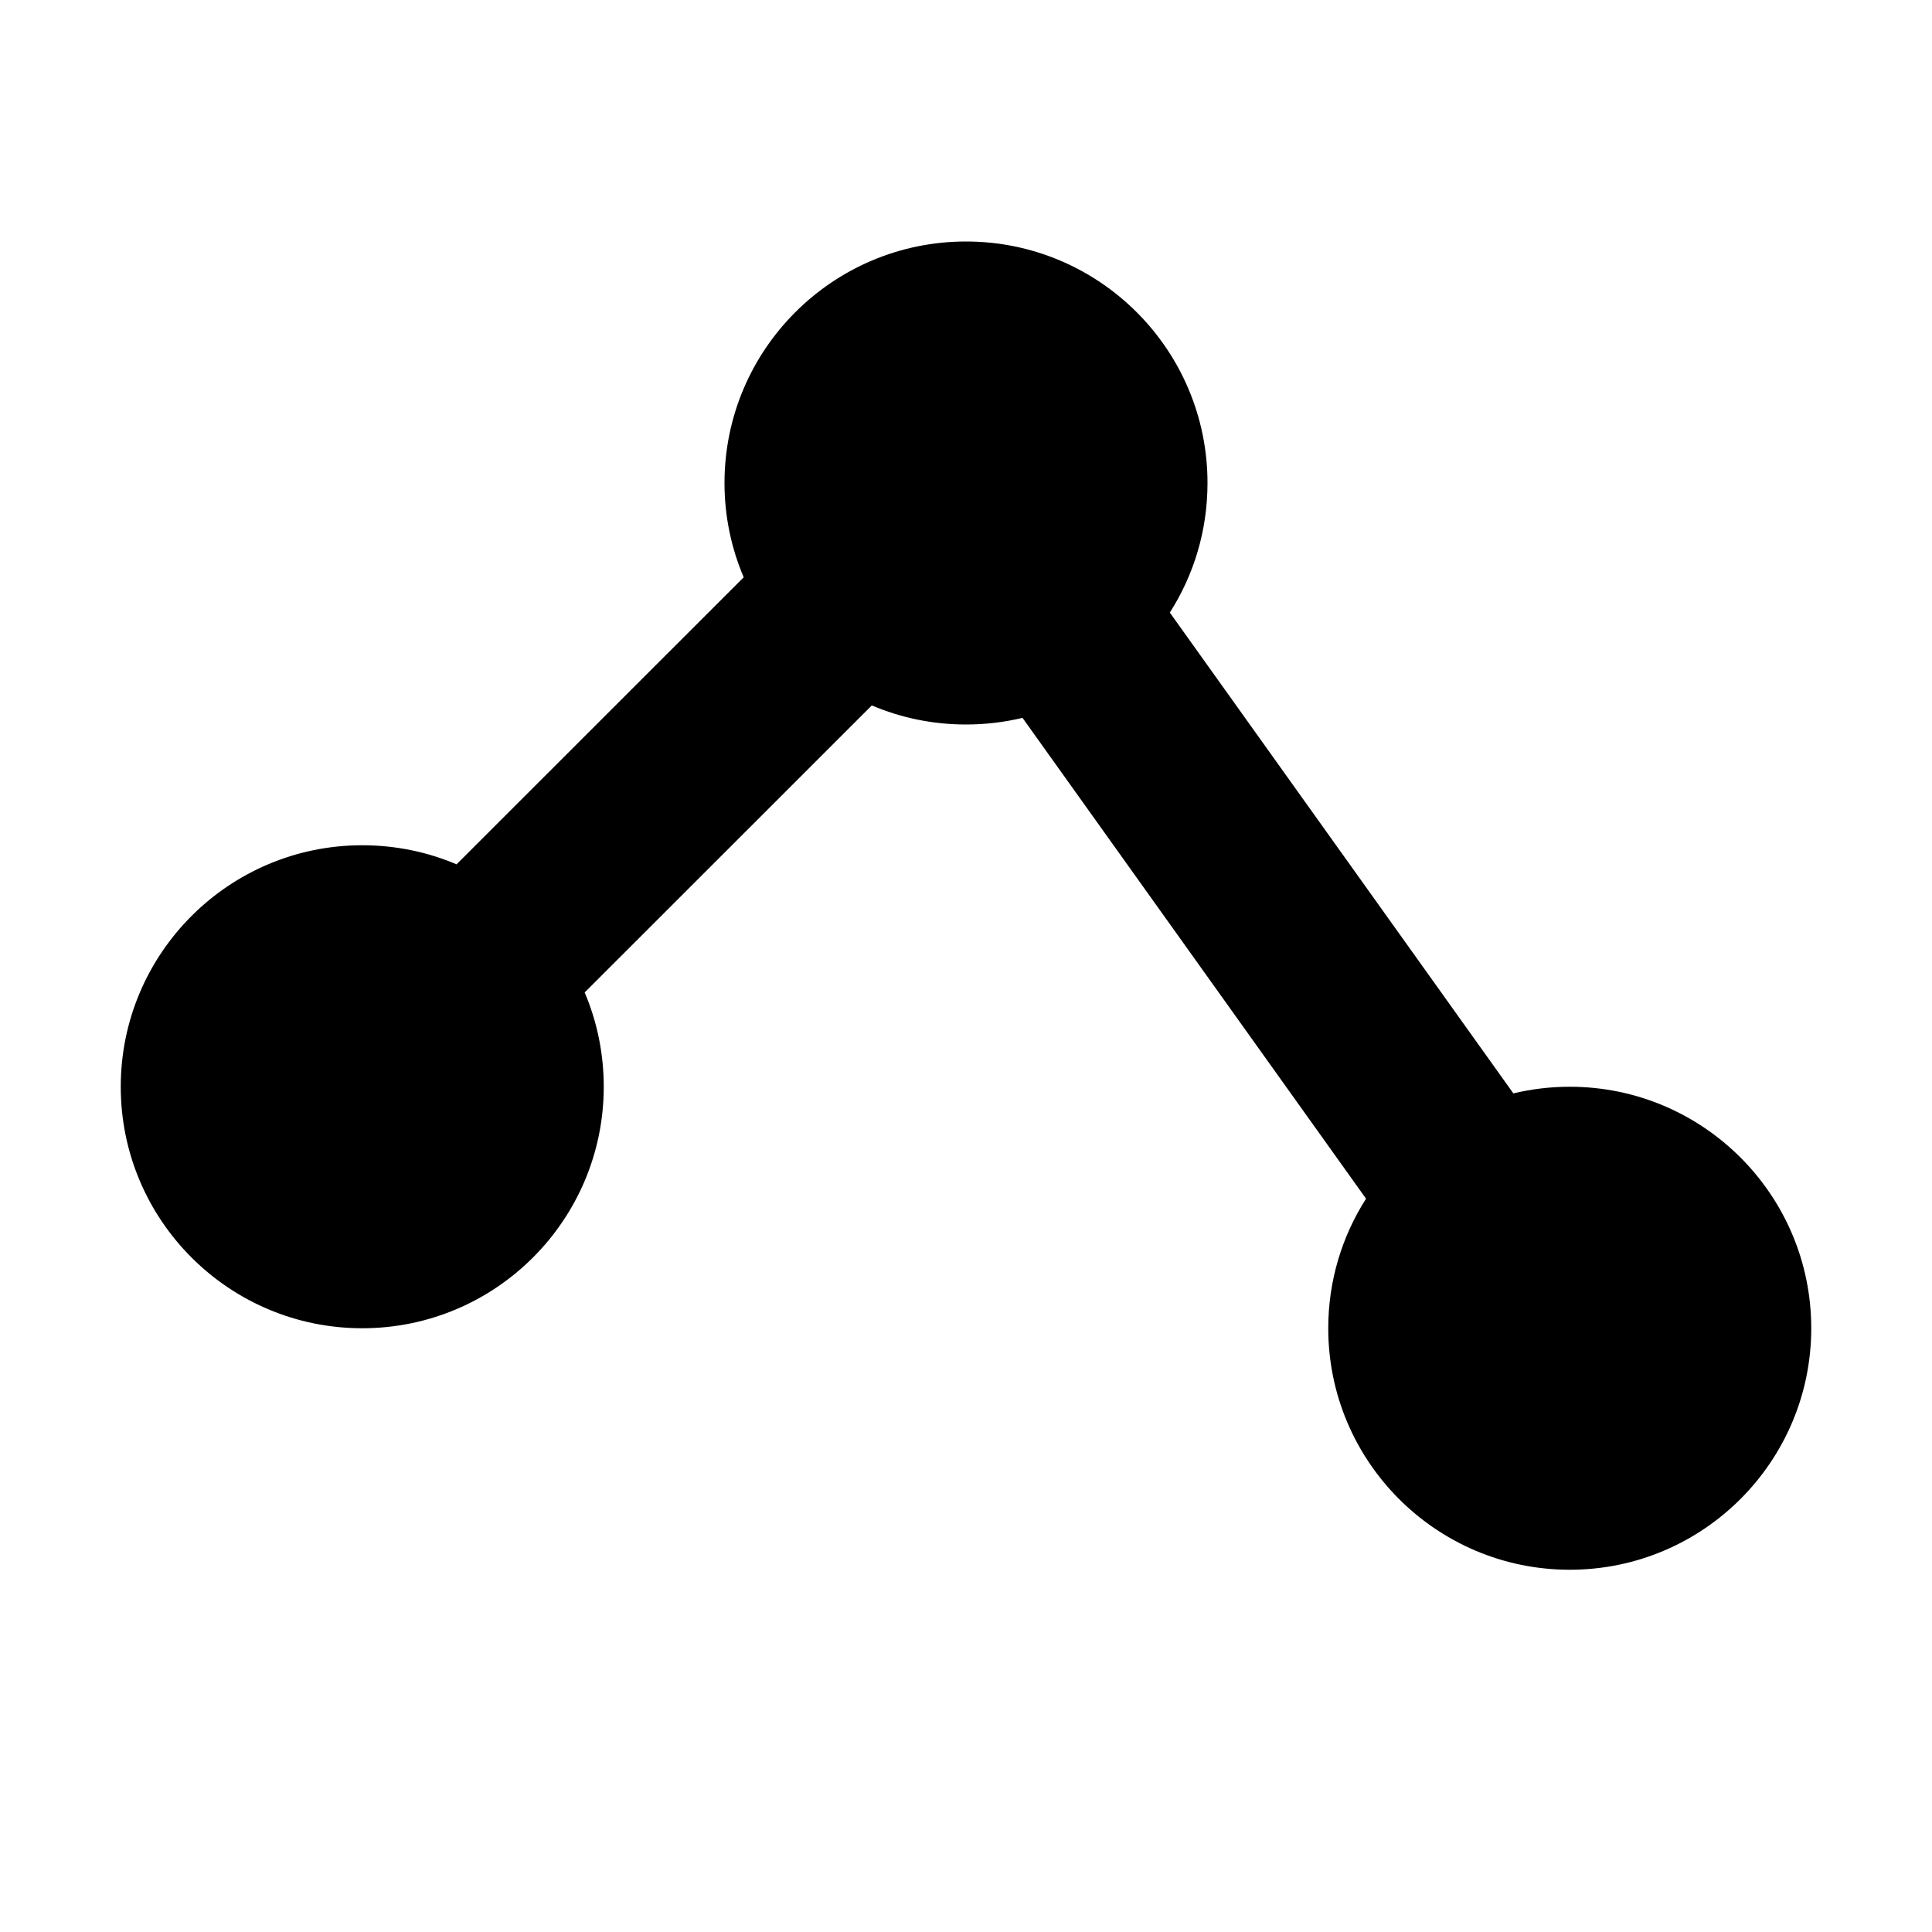 <svg xmlns="http://www.w3.org/2000/svg" width="16" height="16" viewBox="0 0 16 16">
  <path fill-rule="evenodd" d="M12.533,9.055 C12.683,9.019 12.839,9 13,9 C14.104,9 15,9.896 15,11 C15,12.104 14.104,13 13,13 C11.896,13 11,12.104 11,11 C11,10.605 11.115,10.237 11.313,9.927 L8.468,5.945 C8.318,5.981 8.161,6 8,6 C7.723,6 7.46,5.944 7.22,5.842 L4.842,8.219 C4.944,8.459 5,8.723 5,9 C5,10.104 4.104,11 3,11 C1.896,11 1,10.104 1,9 C1,7.896 1.896,7 3,7 C3.277,7 3.541,7.056 3.781,7.158 L6.159,4.781 C6.057,4.541 6,4.277 6,4 C6,2.896 6.896,2 8,2 C9.104,2 10,2.896 10,4 C10,4.395 9.886,4.763 9.688,5.073 L12.533,9.055 Z"/>
</svg>
